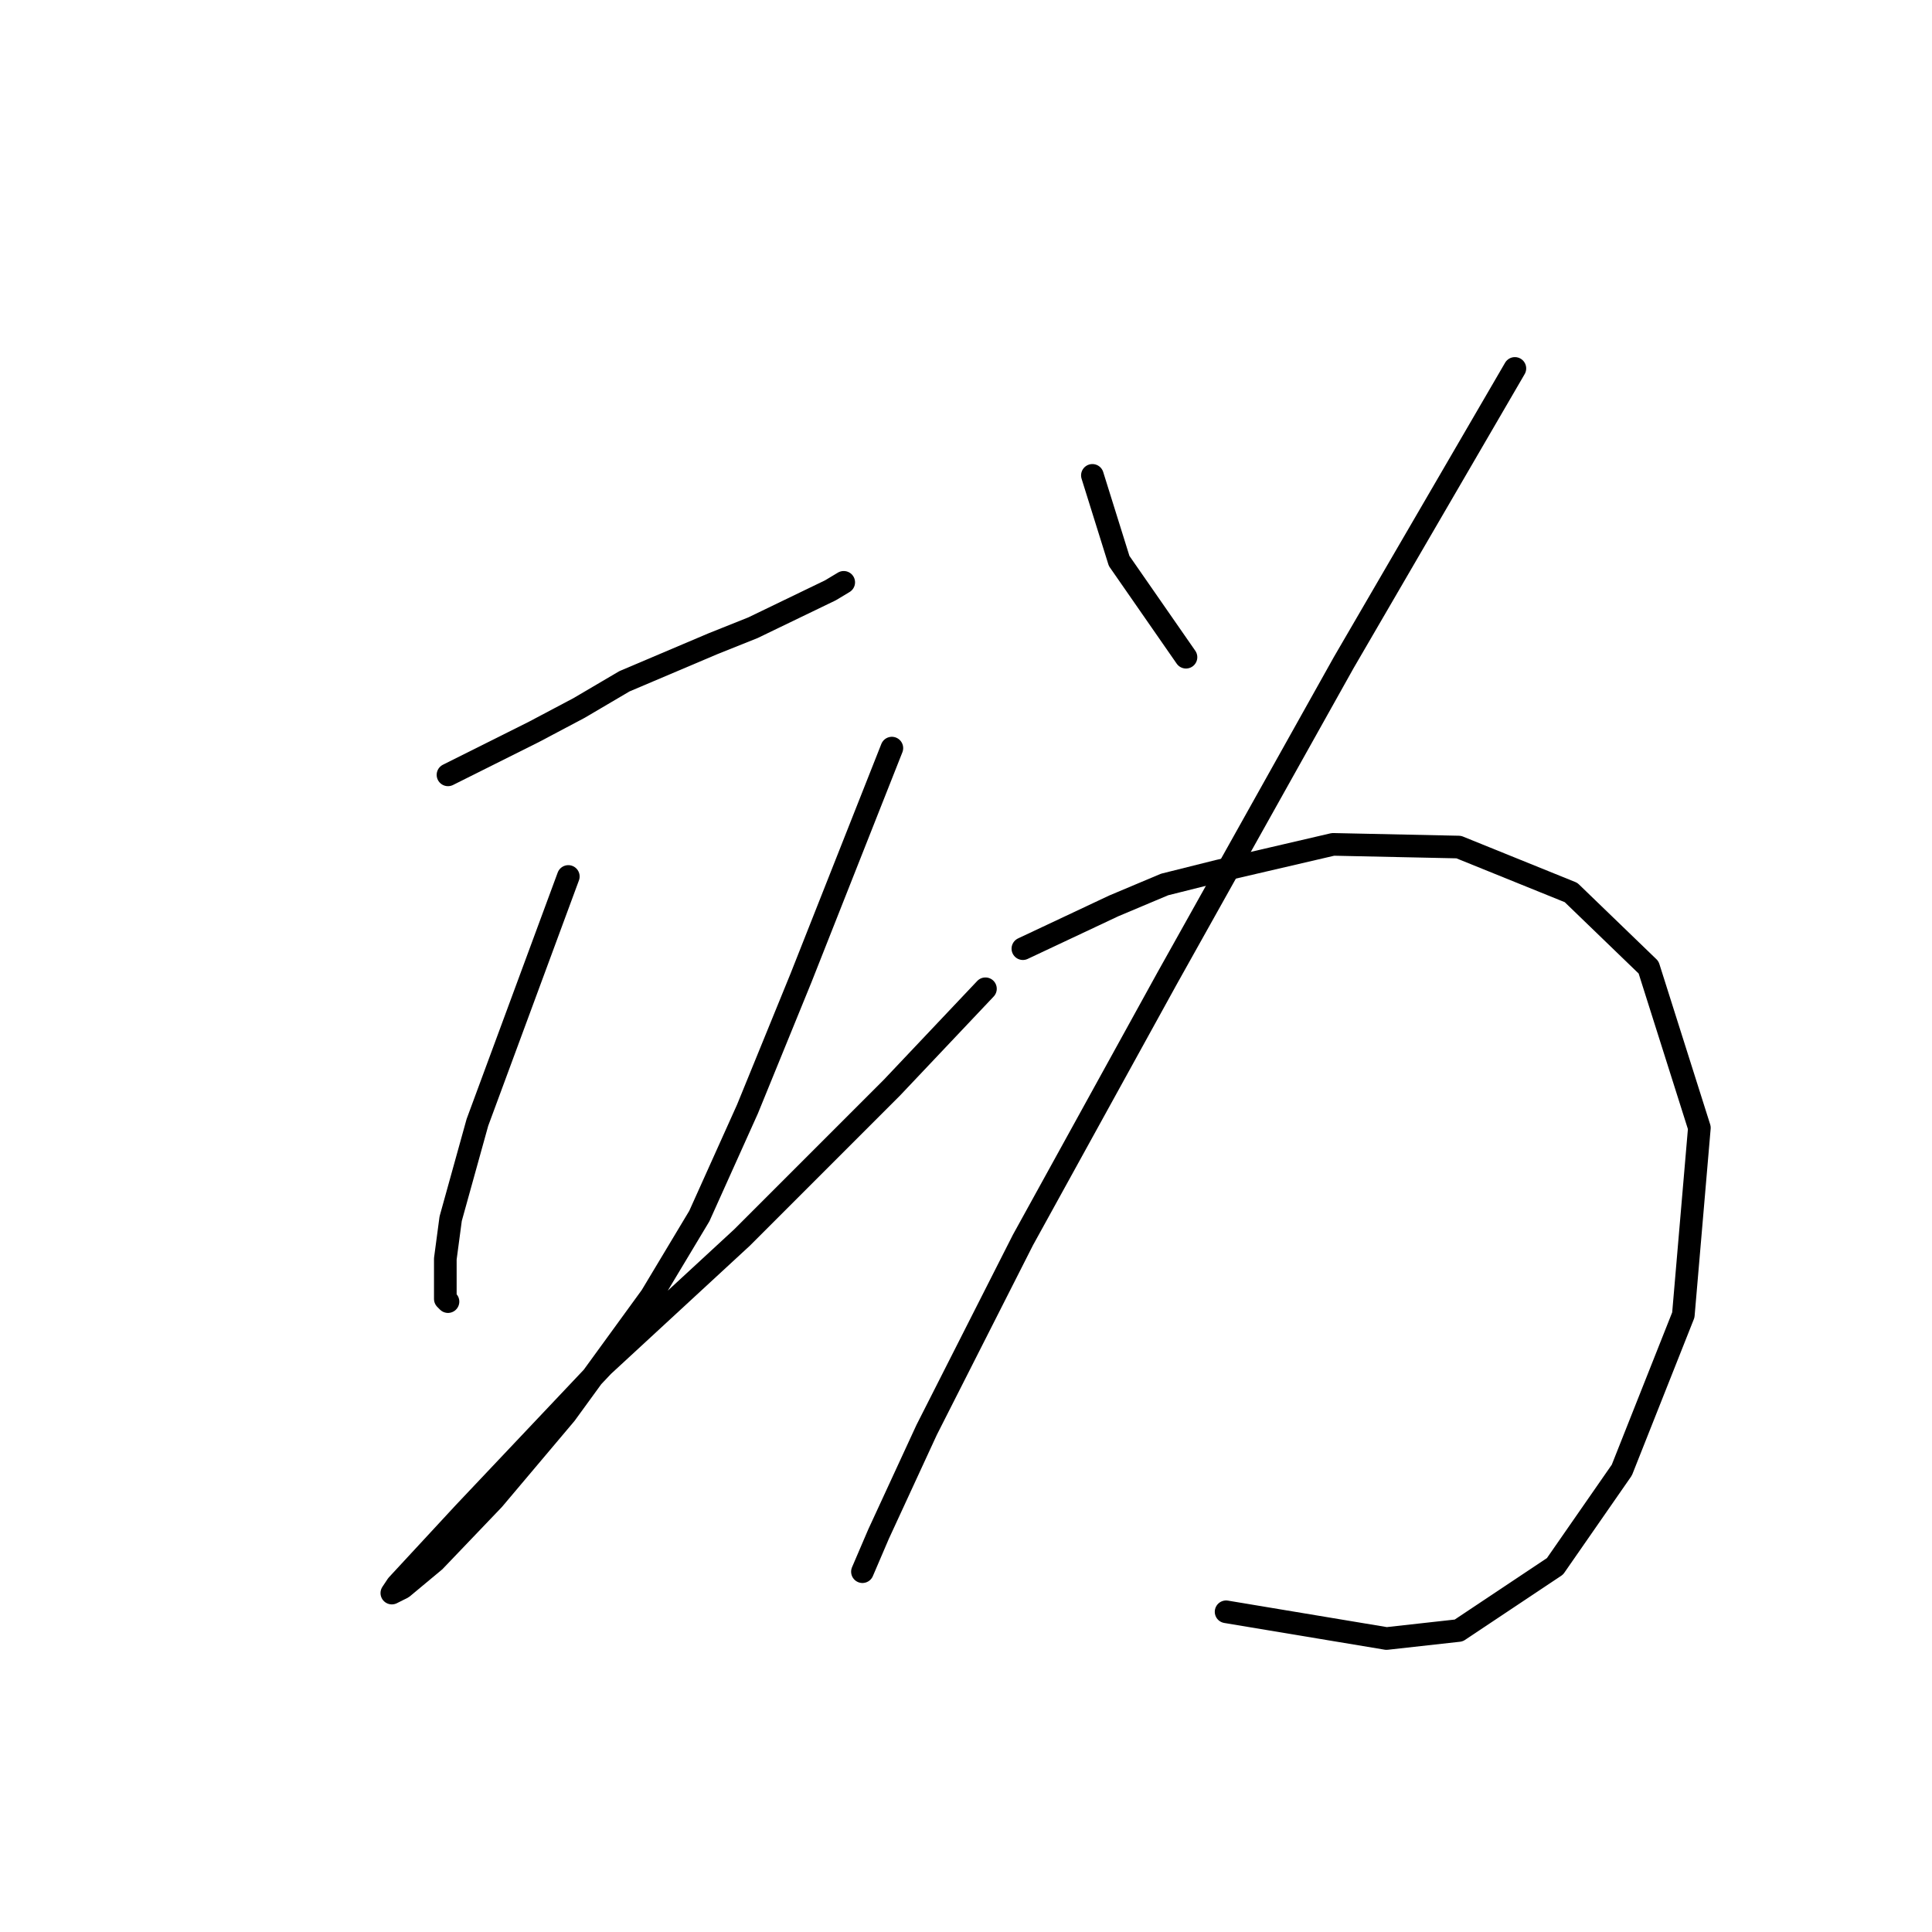 <?xml version="1.0" standalone="no"?>
    <svg width="256" height="256" xmlns="http://www.w3.org/2000/svg" version="1.1">
    <polyline stroke="black" stroke-width="3" stroke-linecap="round" fill="transparent" stroke-linejoin="round" points="59.361 102.672 65.03 99.838 70.699 97.003 76.722 93.815 82.745 90.272 94.437 85.311 99.752 83.186 110.027 78.225 111.798 77.162 111.798 77.162 " />
        <polyline stroke="black" stroke-width="3" stroke-linecap="round" fill="transparent" stroke-linejoin="round" points="75.305 116.136 69.282 132.434 63.258 148.732 59.715 161.487 59.007 166.802 59.007 172.116 59.361 172.47 59.361 172.47 " />
        <polyline stroke="black" stroke-width="3" stroke-linecap="round" fill="transparent" stroke-linejoin="round" points="118.176 99.129 112.152 114.364 106.129 129.599 99.043 146.96 92.666 161.133 86.288 171.762 74.95 187.351 65.384 198.689 57.59 206.838 53.338 210.381 51.921 211.09 52.629 210.027 61.487 200.46 79.911 180.974 98.335 163.967 118.176 144.126 130.576 131.017 130.576 131.017 " />
        <polyline stroke="black" stroke-width="3" stroke-linecap="round" fill="transparent" stroke-linejoin="round" points="144.748 62.99 146.52 68.659 148.292 74.328 157.149 87.083 157.149 87.083 " />
        <polyline stroke="black" stroke-width="3" stroke-linecap="round" fill="transparent" stroke-linejoin="round" points="200.729 48.818 189.391 68.305 178.053 87.792 154.669 129.599 135.537 164.321 122.782 189.477 116.404 203.295 114.278 208.255 114.278 208.255 " />
        <polyline stroke="black" stroke-width="3" stroke-linecap="round" fill="transparent" stroke-linejoin="round" points="135.537 125.702 141.56 122.868 147.583 120.033 154.315 117.199 161.401 115.427 176.636 111.884 193.288 112.239 208.169 118.262 218.444 128.182 225.176 149.441 223.05 174.242 214.901 194.792 206.043 207.547 193.288 216.05 183.722 217.113 162.464 213.57 162.464 213.57 " />
        </svg>